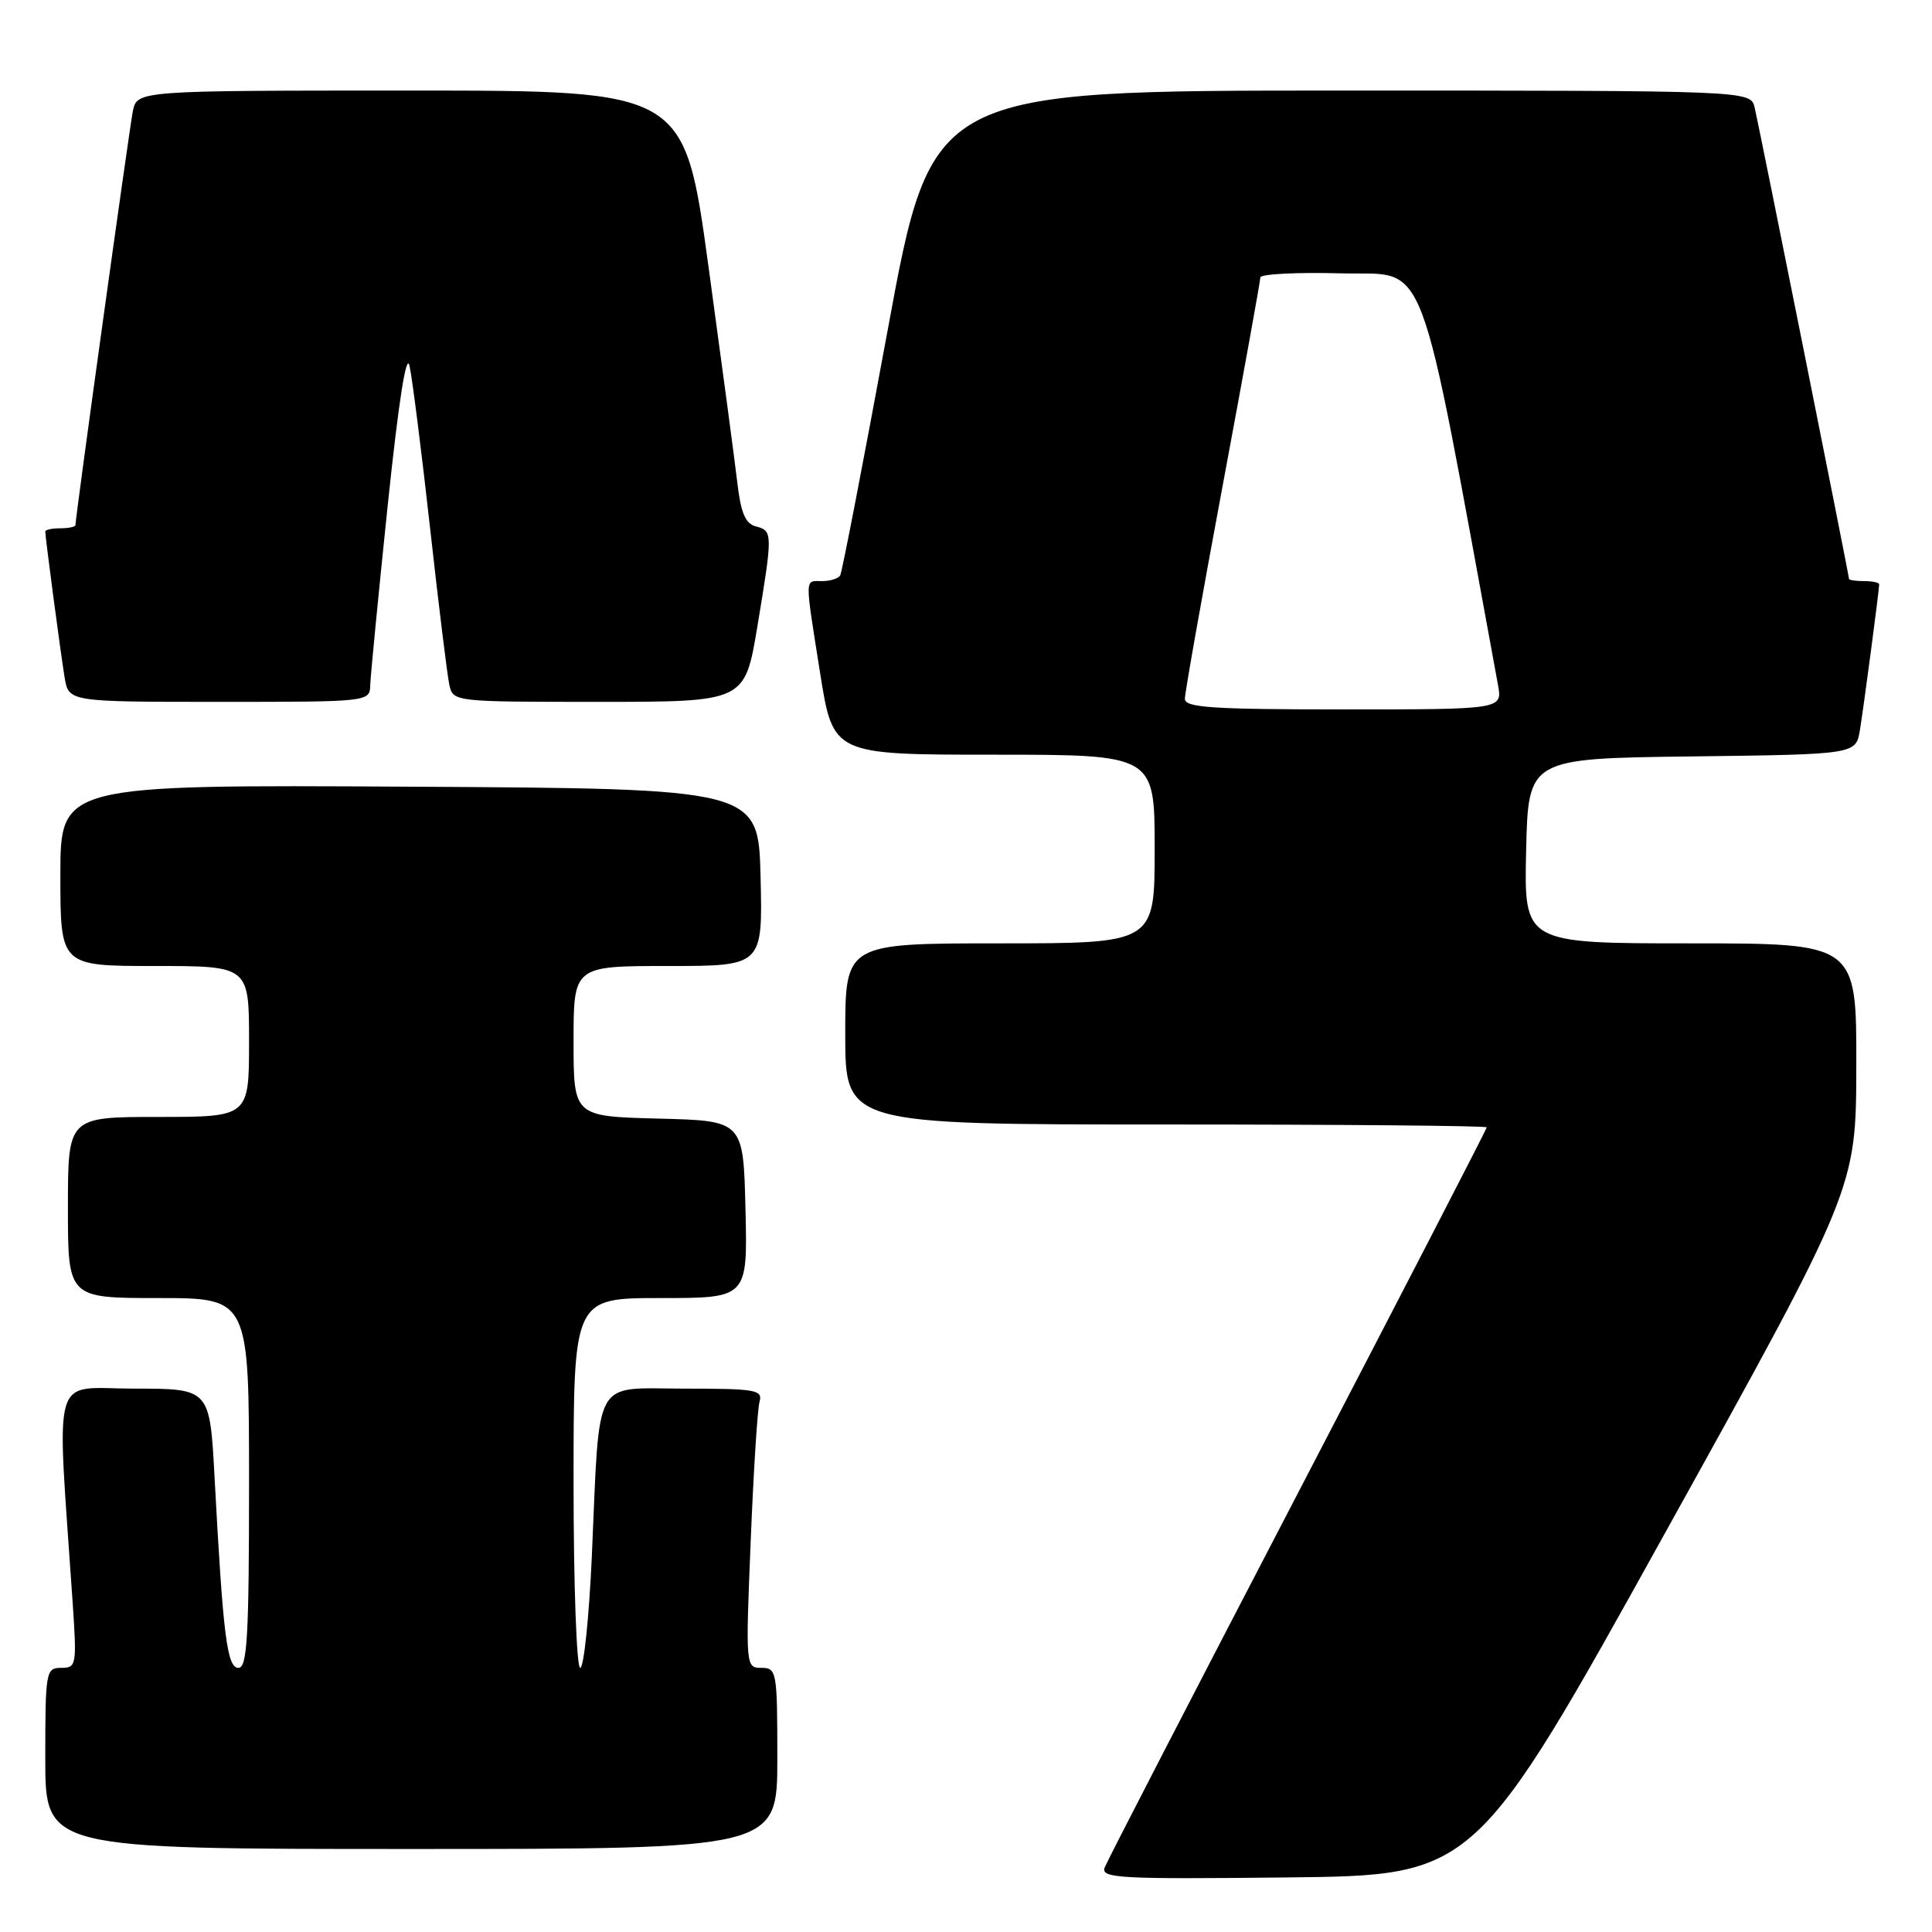 <?xml version="1.0" encoding="UTF-8" standalone="no"?>
<!DOCTYPE svg PUBLIC "-//W3C//DTD SVG 1.1//EN" "http://www.w3.org/Graphics/SVG/1.1/DTD/svg11.dtd" >
<svg xmlns="http://www.w3.org/2000/svg" xmlns:xlink="http://www.w3.org/1999/xlink" version="1.1" viewBox="0 0 256 256">
 <g >
 <path fill="currentColor"
d=" M 220.70 203.00 C 245.94 157.50 245.94 157.50 245.97 141.25 C 246.00 125.00 246.00 125.00 223.97 125.00 C 201.94 125.00 201.94 125.00 202.22 112.75 C 202.50 100.50 202.50 100.50 224.21 100.23 C 245.92 99.96 245.92 99.96 246.45 96.73 C 246.98 93.45 249.00 78.21 249.00 77.43 C 249.00 77.19 248.10 77.00 247.00 77.00 C 245.90 77.00 245.00 76.87 245.00 76.70 C 245.00 76.23 233.09 16.73 232.50 14.25 C 231.96 12.00 231.96 12.00 177.71 12.00 C 123.46 12.00 123.46 12.00 117.62 43.75 C 114.40 61.21 111.57 75.84 111.33 76.25 C 111.08 76.66 110.01 77.00 108.94 77.00 C 106.59 77.00 106.61 76.15 108.68 89.25 C 110.39 100.00 110.39 100.00 131.69 100.00 C 153.00 100.00 153.00 100.00 153.00 112.50 C 153.00 125.00 153.00 125.00 132.50 125.00 C 112.00 125.00 112.00 125.00 112.00 137.00 C 112.00 149.00 112.00 149.00 154.50 149.00 C 177.88 149.00 197.00 149.17 197.00 149.38 C 197.00 149.59 185.75 171.38 172.00 197.81 C 158.25 224.23 146.72 246.56 146.38 247.44 C 145.83 248.88 148.22 249.01 170.62 248.77 C 195.47 248.50 195.47 248.50 220.70 203.00 Z  M 103.00 233.00 C 103.00 221.46 102.92 221.00 100.89 221.00 C 98.81 221.00 98.79 220.83 99.47 204.25 C 99.84 195.04 100.37 186.71 100.64 185.75 C 101.09 184.16 100.16 184.00 90.66 184.00 C 78.40 184.00 79.50 182.00 78.42 206.25 C 78.05 214.36 77.36 221.00 76.88 221.00 C 76.40 221.00 76.00 209.97 76.00 196.50 C 76.00 172.00 76.00 172.00 87.53 172.00 C 99.06 172.00 99.06 172.00 98.78 160.25 C 98.50 148.50 98.50 148.50 87.25 148.22 C 76.00 147.93 76.00 147.93 76.00 137.97 C 76.00 128.00 76.00 128.00 88.53 128.00 C 101.06 128.00 101.06 128.00 100.78 116.25 C 100.50 104.50 100.50 104.50 54.25 104.24 C 8.00 103.98 8.00 103.98 8.00 115.99 C 8.00 128.00 8.00 128.00 20.50 128.00 C 33.00 128.00 33.00 128.00 33.00 138.00 C 33.00 148.00 33.00 148.00 21.00 148.00 C 9.00 148.00 9.00 148.00 9.00 160.00 C 9.00 172.00 9.00 172.00 21.00 172.00 C 33.00 172.00 33.00 172.00 33.00 196.50 C 33.00 216.82 32.76 221.00 31.60 221.00 C 30.08 221.00 29.56 216.83 28.43 195.75 C 27.80 184.00 27.80 184.00 17.78 184.00 C 6.62 184.00 7.50 180.95 9.62 212.25 C 10.19 220.67 10.13 221.00 8.11 221.00 C 6.08 221.00 6.00 221.47 6.00 233.00 C 6.00 245.00 6.00 245.00 54.50 245.00 C 103.00 245.00 103.00 245.00 103.00 233.00 Z  M 49.06 90.75 C 49.10 89.51 50.14 78.83 51.37 67.00 C 52.83 53.07 53.85 46.56 54.27 48.50 C 54.63 50.15 55.86 59.83 56.99 70.00 C 58.12 80.17 59.27 89.51 59.54 90.75 C 60.04 92.99 60.14 93.00 79.37 93.00 C 98.69 93.00 98.69 93.00 100.35 83.05 C 102.41 70.63 102.40 70.34 100.16 69.75 C 98.76 69.39 98.16 67.96 97.69 63.88 C 97.34 60.92 95.62 48.04 93.87 35.25 C 90.68 12.00 90.68 12.00 54.42 12.00 C 18.16 12.00 18.16 12.00 17.60 14.75 C 17.12 17.17 10.00 68.48 10.00 69.57 C 10.00 69.81 9.10 70.00 8.00 70.00 C 6.90 70.00 6.00 70.19 6.00 70.43 C 6.00 71.21 8.02 86.46 8.56 89.75 C 9.09 93.00 9.09 93.00 29.05 93.00 C 49.00 93.00 49.00 93.00 49.06 90.75 Z  M 157.00 92.60 C 157.00 91.83 159.25 79.14 162.00 64.40 C 164.75 49.66 167.00 37.23 167.00 36.77 C 167.00 36.31 171.82 36.06 177.72 36.22 C 189.39 36.53 187.69 32.06 198.49 90.75 C 199.09 94.00 199.09 94.00 178.05 94.00 C 160.66 94.00 157.00 93.76 157.00 92.60 Z "/>
</g>
</svg>